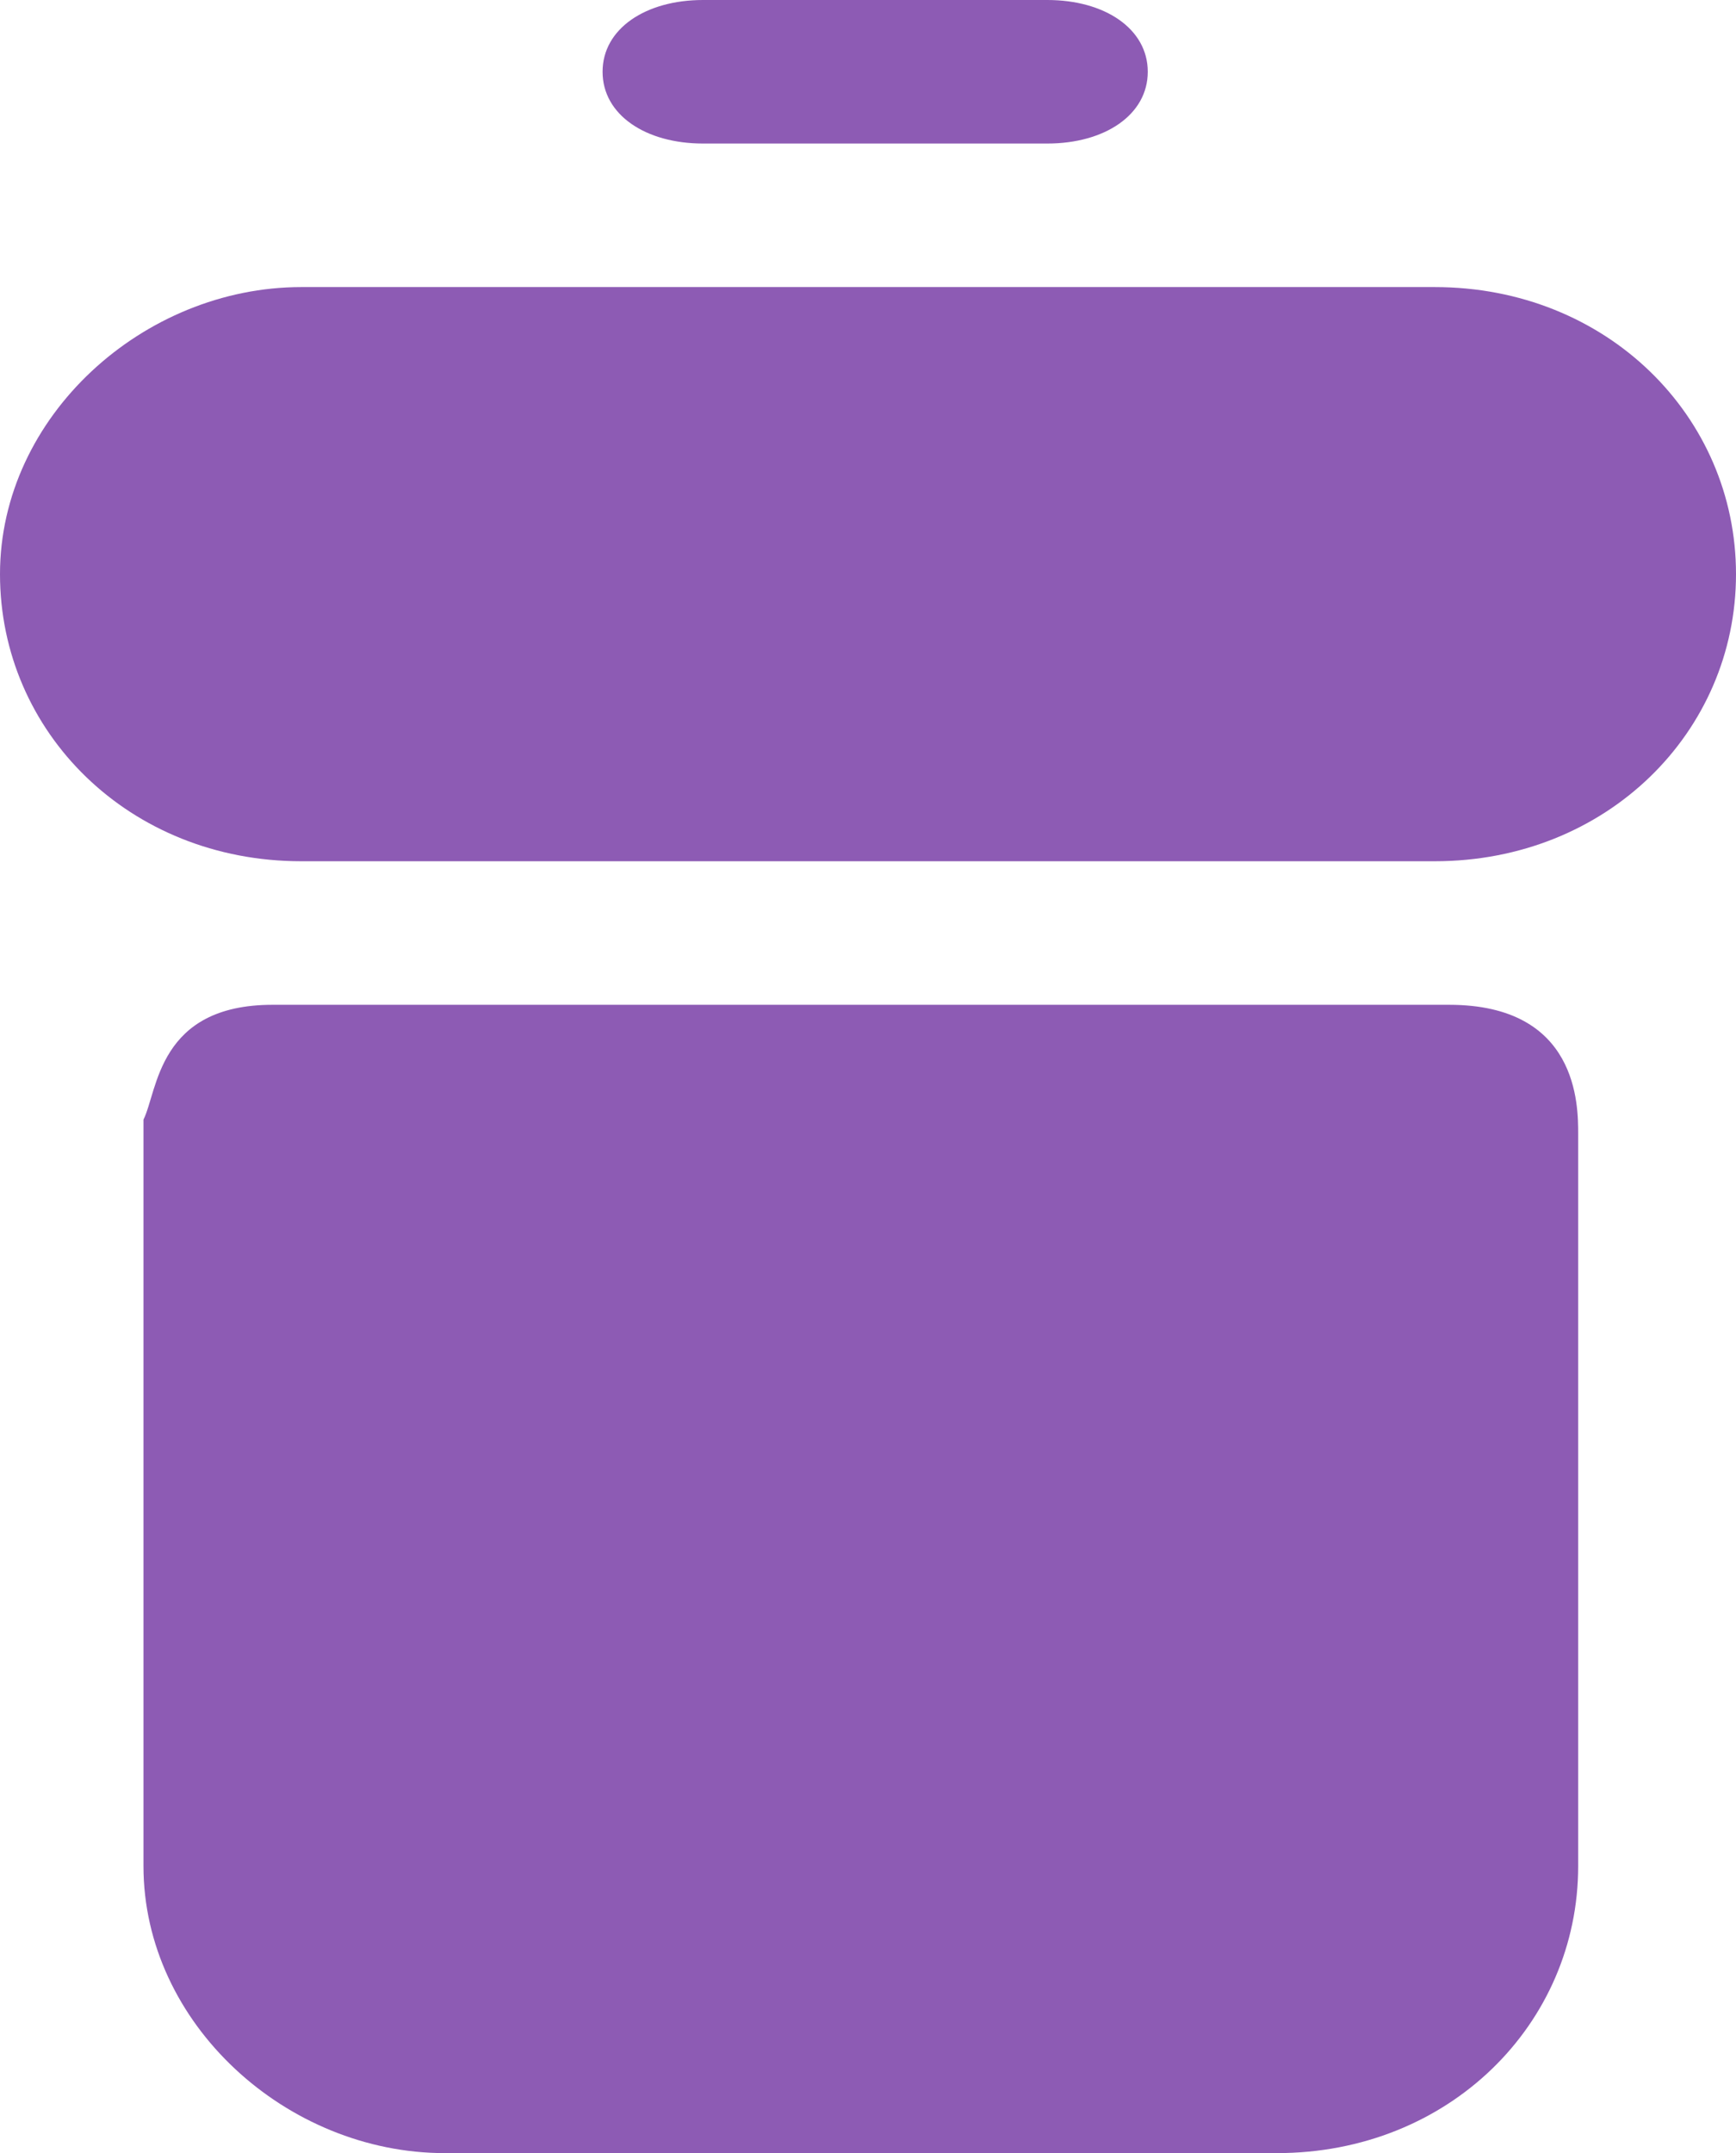 <?xml version="1.0" encoding="utf-8"?>
<!-- Generator: Adobe Illustrator 18.1.1, SVG Export Plug-In . SVG Version: 6.00 Build 0)  -->
<svg version="1.1" id="Layer_1" xmlns="http://www.w3.org/2000/svg" xmlns:xlink="http://www.w3.org/1999/xlink" x="0px" y="0px"
	 viewBox="0 149 617.1 765" enable-background="new 0 149 617.1 765" xml:space="preserve">
<path fill="#8D5BB4" d="M96.9,506c96.9,0,326.4,0,418.2,0c45.9,0,45.9,35.7,45.9,45.9c0,76.5,0,260.1,0,260.1
	c0,56.1-45.9,102-107.1,102H158.1C102,914,51,868.1,51,812c0,0,0-183.6,0-265.2C56.1,536.6,56.1,506,96.9,506z M617.1,353
	c0-56.1-45.9-102-107.1-102H107.1C51,251,0,296.9,0,353l0,0c0,56.1,45.9,102,107.1,102H510C571.2,455,617.1,409.1,617.1,353
	L617.1,353z M408,174.5c0-15.3-15.3-25.5-35.7-25.5H249.9c-20.4,0-35.7,10.2-35.7,25.5l0,0c0,15.3,15.3,25.5,35.7,25.5h122.4
	C392.7,200,408,189.8,408,174.5L408,174.5z"/>
</svg>
